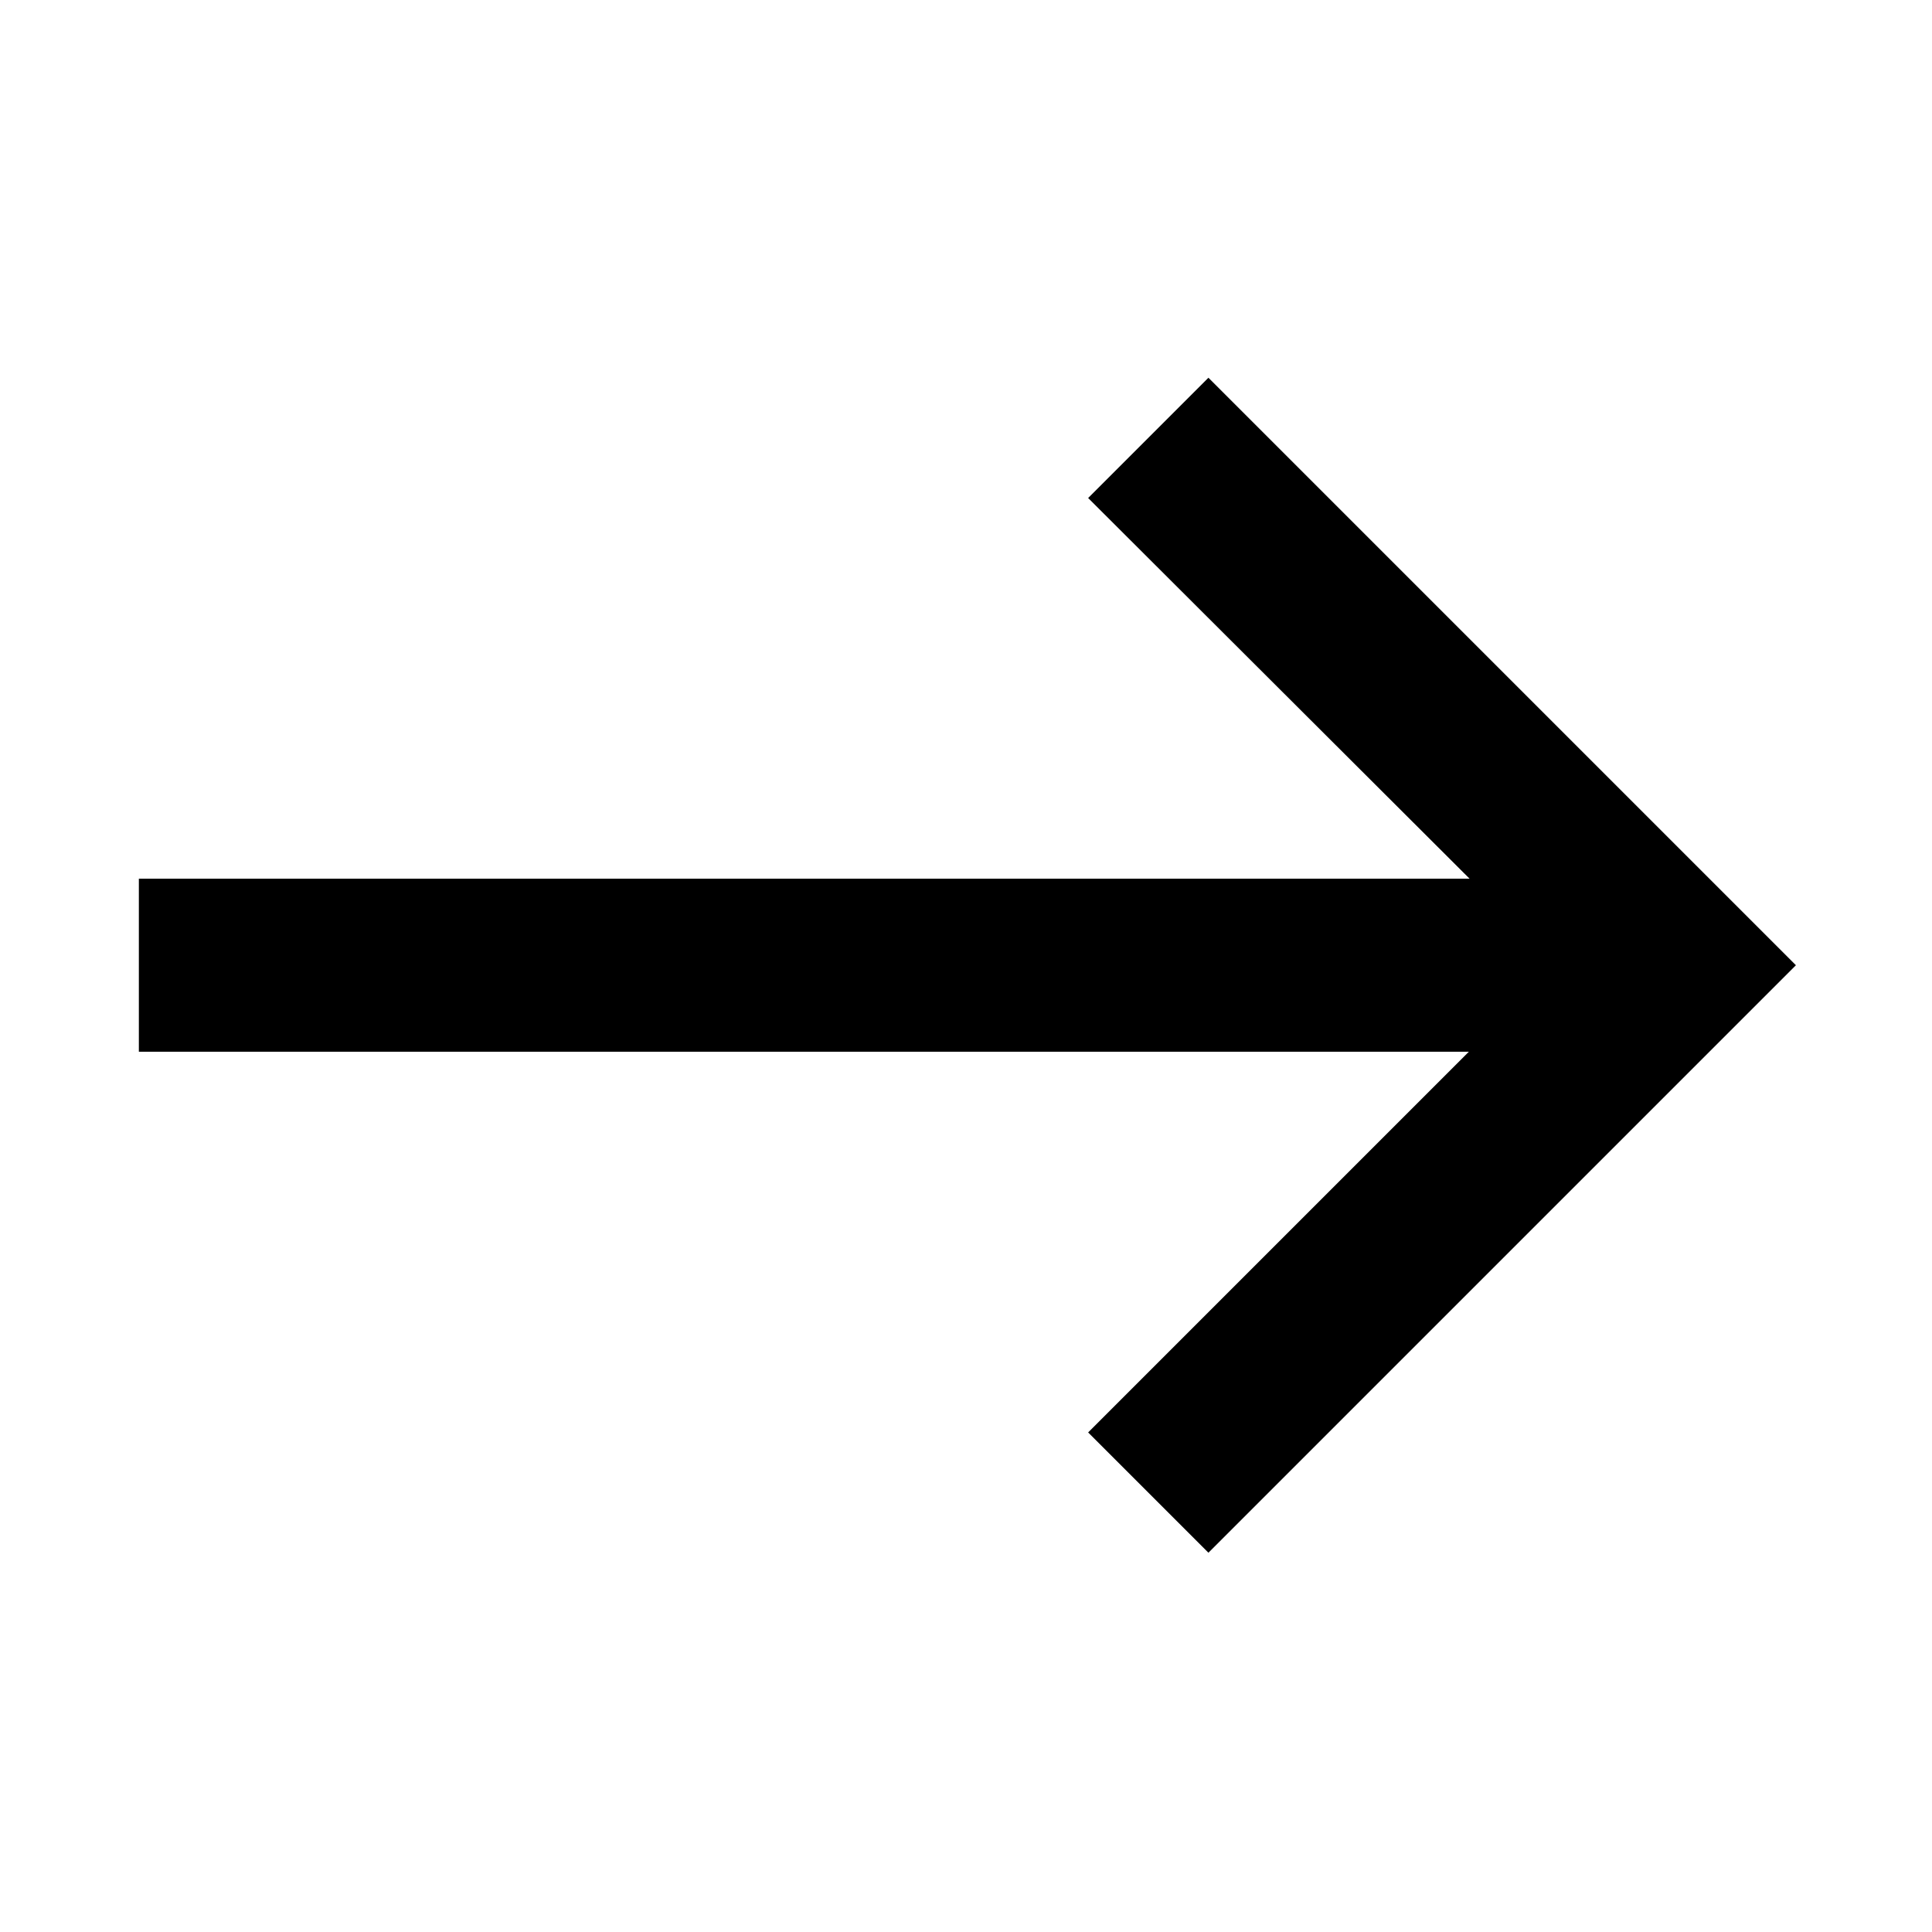 <svg xmlns="http://www.w3.org/2000/svg" height="24" viewBox="0 -960 960 960" width="24"><path d="m600.46-188.46-59.77-59.77 189.16-189.16H69v-85.99h661.23L540.69-712.54l59.77-59.77 291.92 291.93-291.92 291.92Z"/></svg>